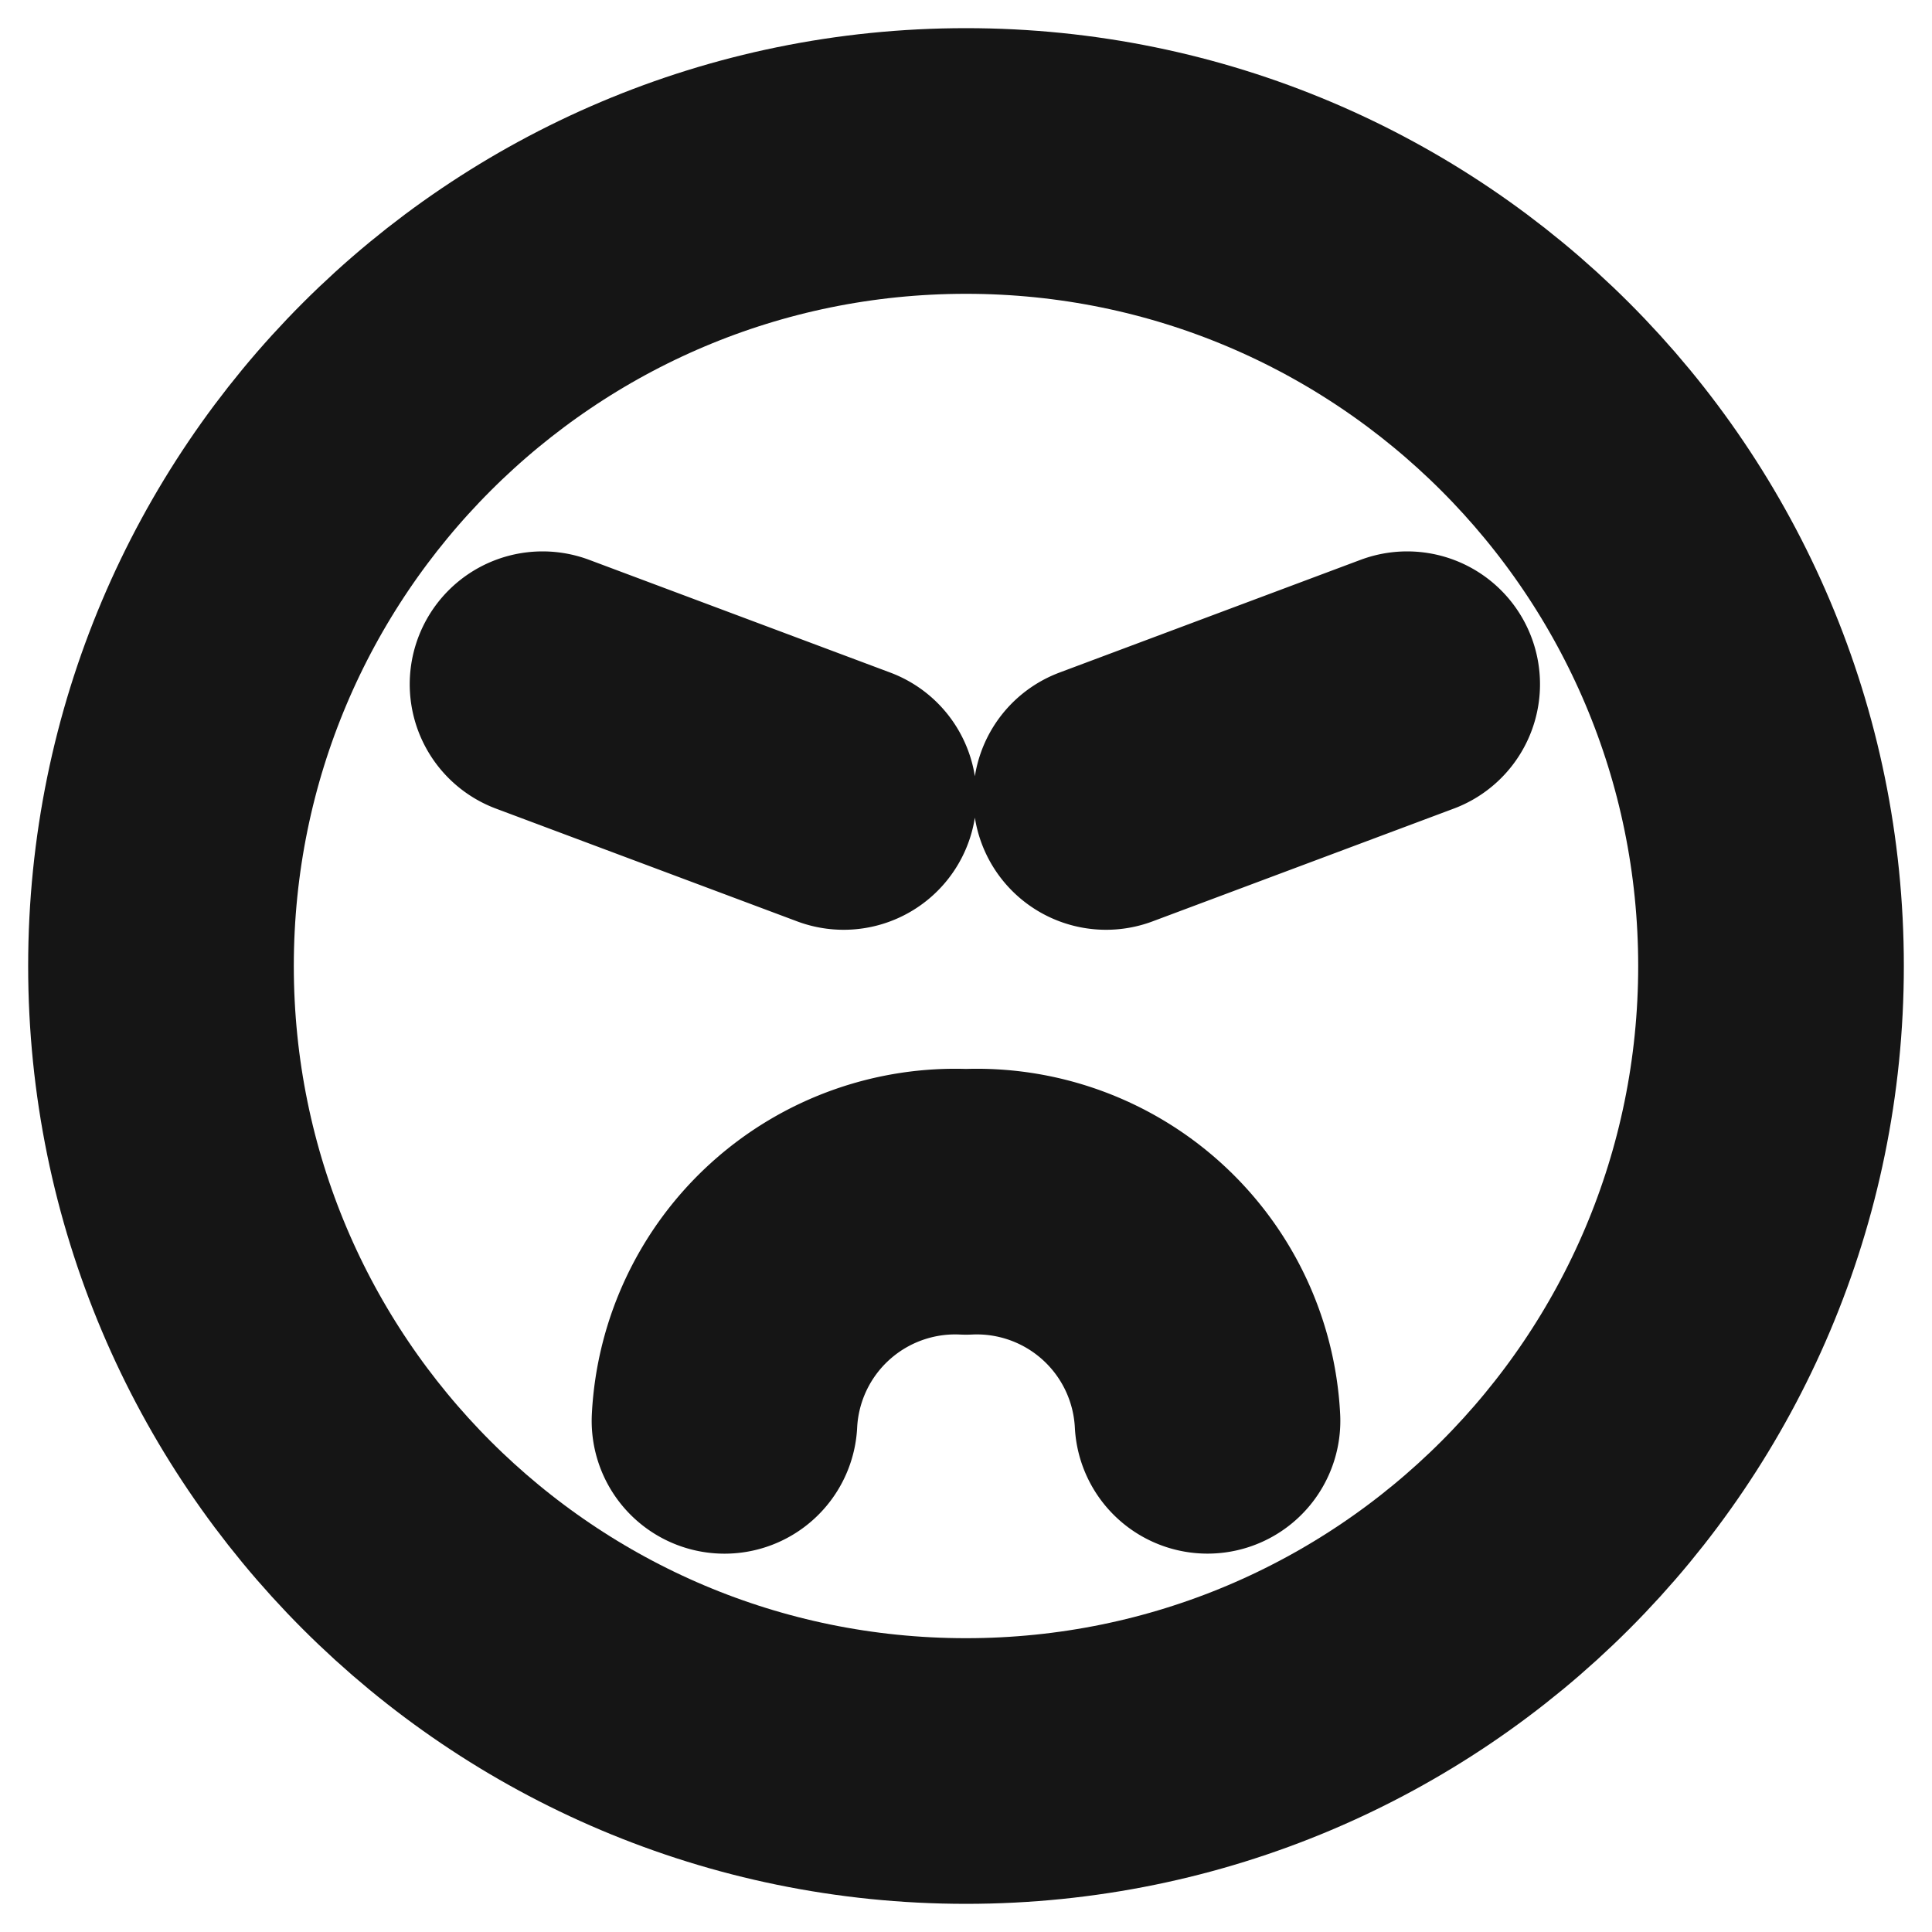 <svg xmlns="http://www.w3.org/2000/svg" width="40" height="40" fill="none" viewBox="0 0 40 40">
  <path stroke="#151515" stroke-linecap="round" stroke-linejoin="round" stroke-width="5.5" d="M20 36.667c9.205 0 16.667-7.462 16.667-16.667 0-9.205-7.462-16.667-16.667-16.667-9.205 0-16.667 7.462-16.667 16.667 0 9.205 7.462 16.667 16.667 16.667z"/>
  <path stroke="#151515" stroke-linecap="round" stroke-linejoin="round" stroke-width="5.5" d="M25 29.416a4.783 4.783 0 00-5-4.533v0a4.783 4.783 0 00-5 4.534M22.9 16.5l6.234-2.334M17.467 16.5l-6.234-2.334"/>
</svg>
